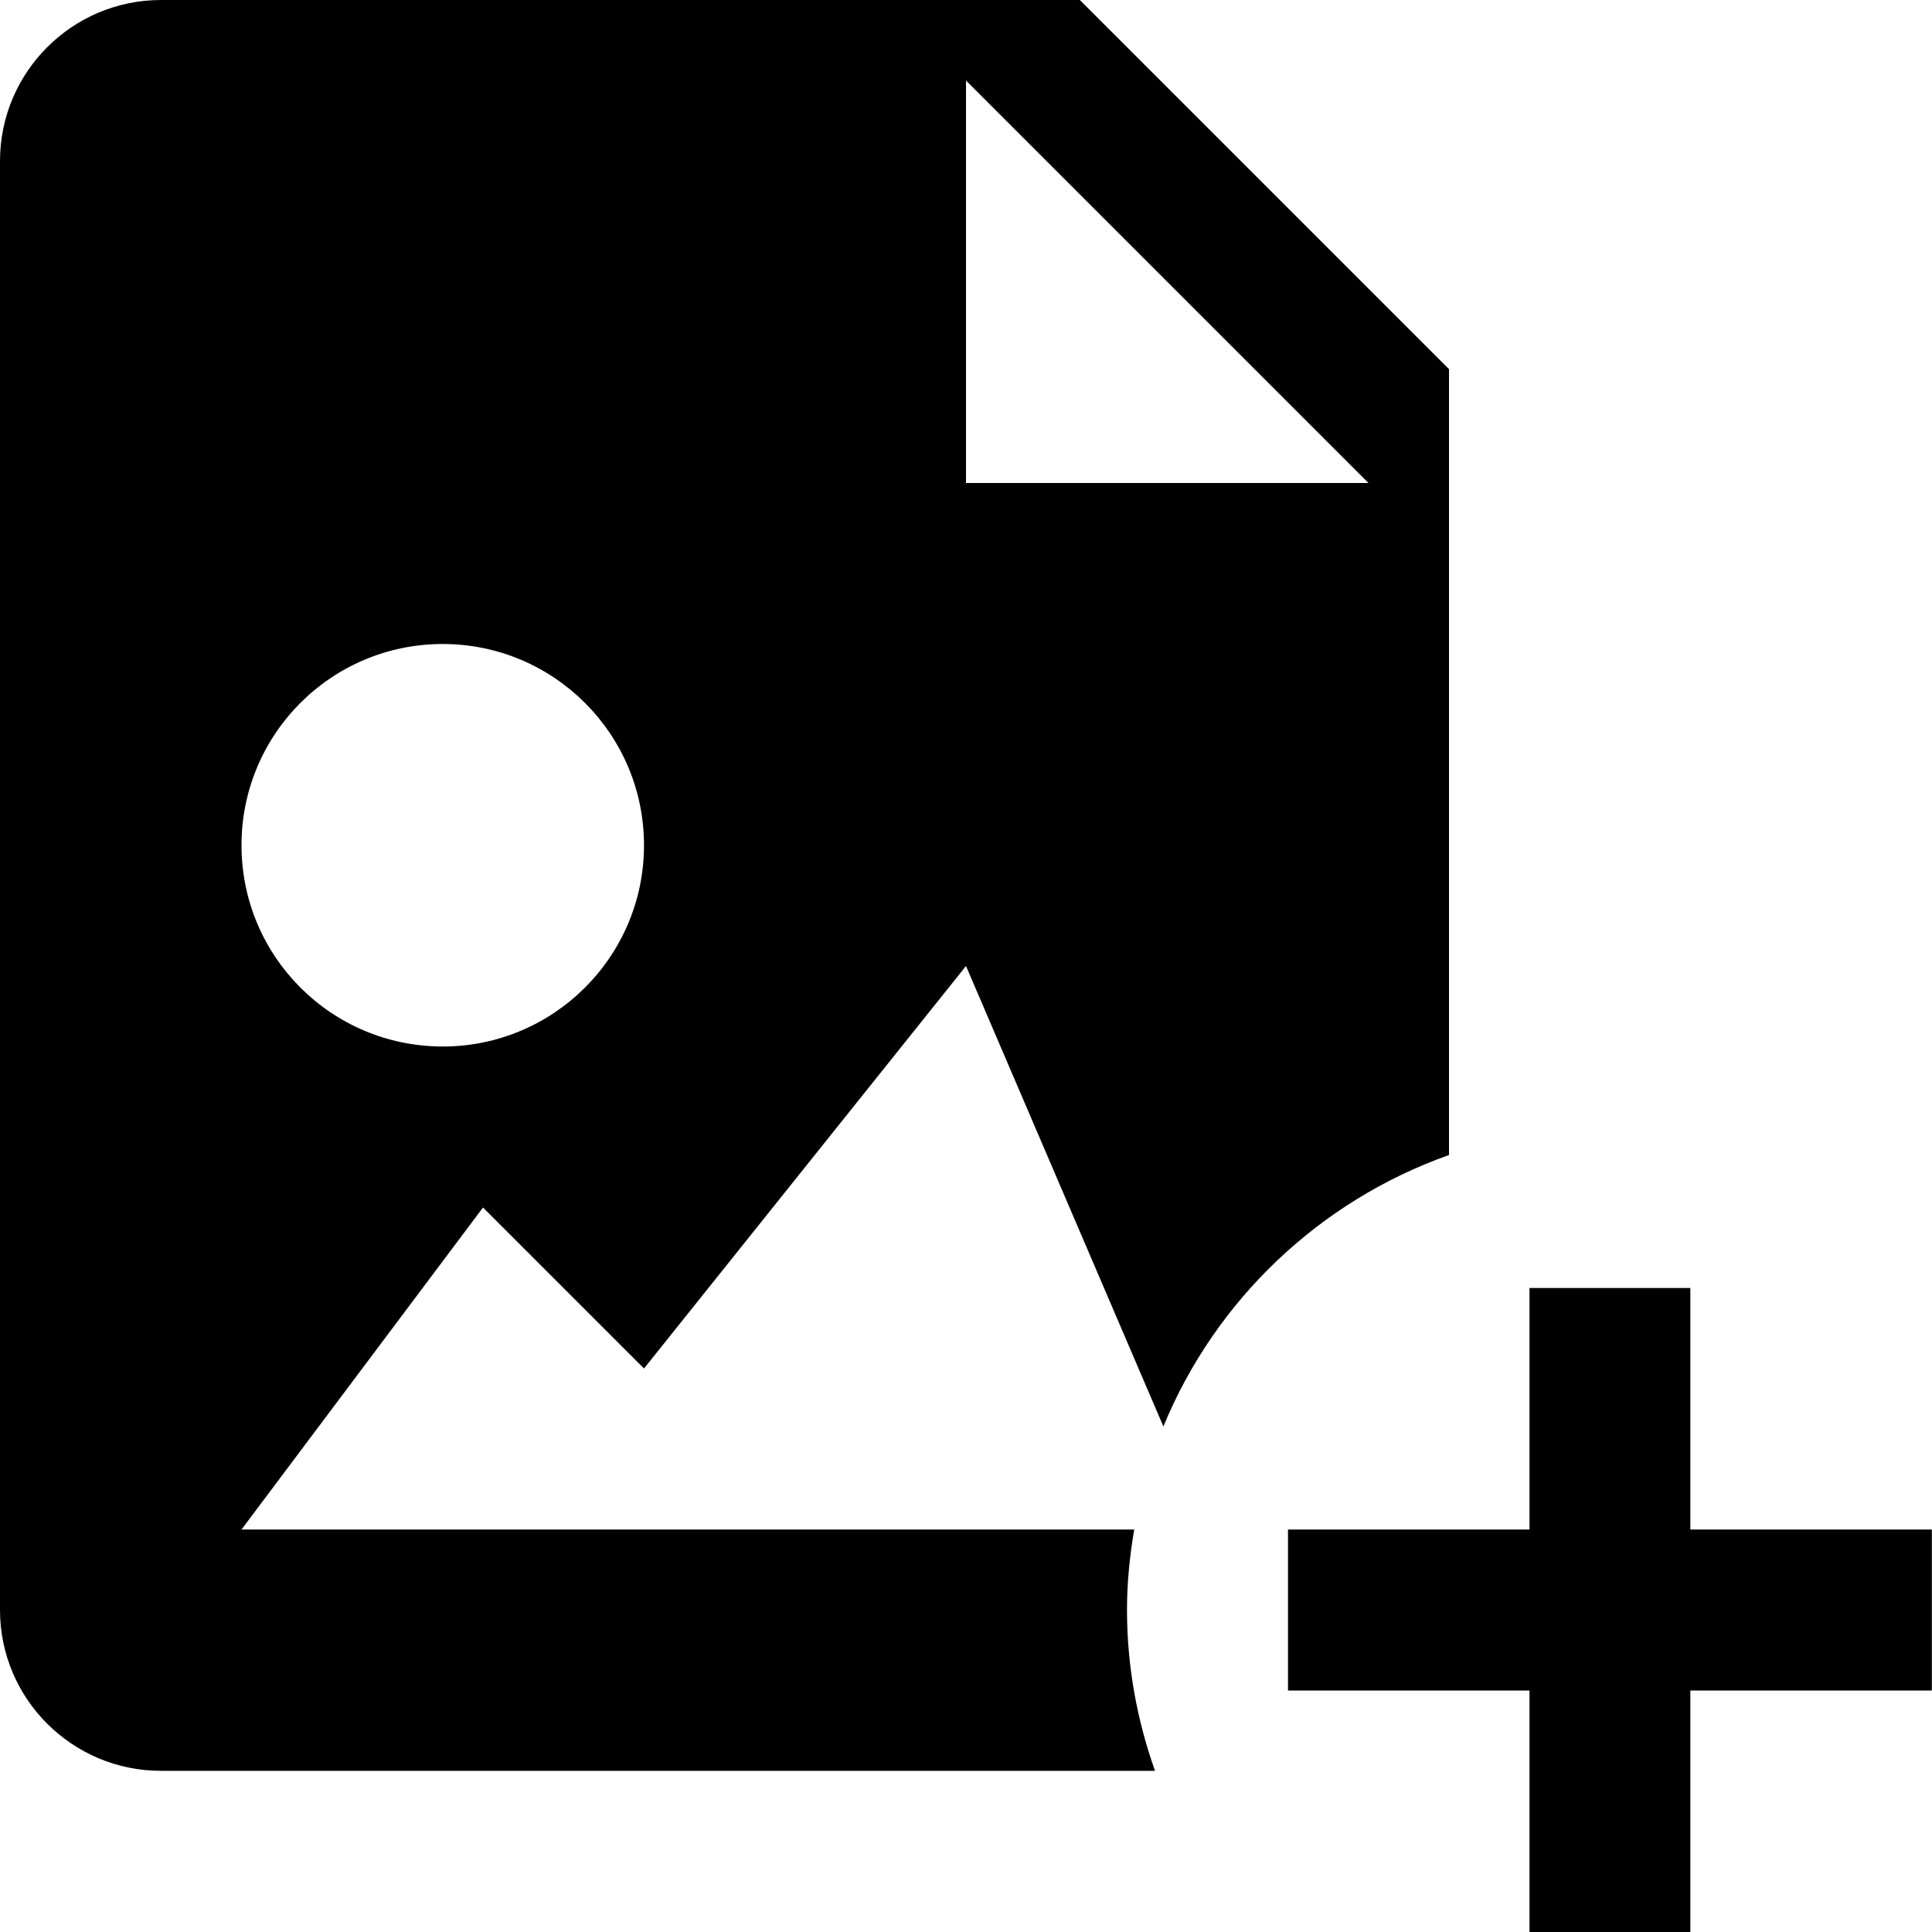 <svg fill='currentColor' xmlns='http://www.w3.org/2000/svg' viewBox='0 0 12 12'>
  <path fill-rule='evenodd' clip-rule='evenodd' d='M6.707 0L9 2.293V7.174C8.196 7.459 7.549 8.075 7.226 8.86L6 6L4 8.5L3 7.5L1.5 9.5H7.045C7.017 9.663 7 9.829 7 10C7 10.351 7.063 10.687 7.174 10.999H1C0.448 10.999 0 10.551 0 10V1C0 0.449 0.448 0 1 0H6.707ZM1.5 5.25C1.5 5.941 2.059 6.5 2.75 6.5C3.439 6.5 4 5.941 4 5.25C4 4.559 3.439 4 2.75 4C2.059 4 1.5 4.559 1.5 5.25ZM6 0.5V3H8.5L6 0.5ZM10.499 8V9.5H11.999V10.5H10.499V12H9.5V10.5H8V9.5H9.5V8H10.499Z' />
</svg>
